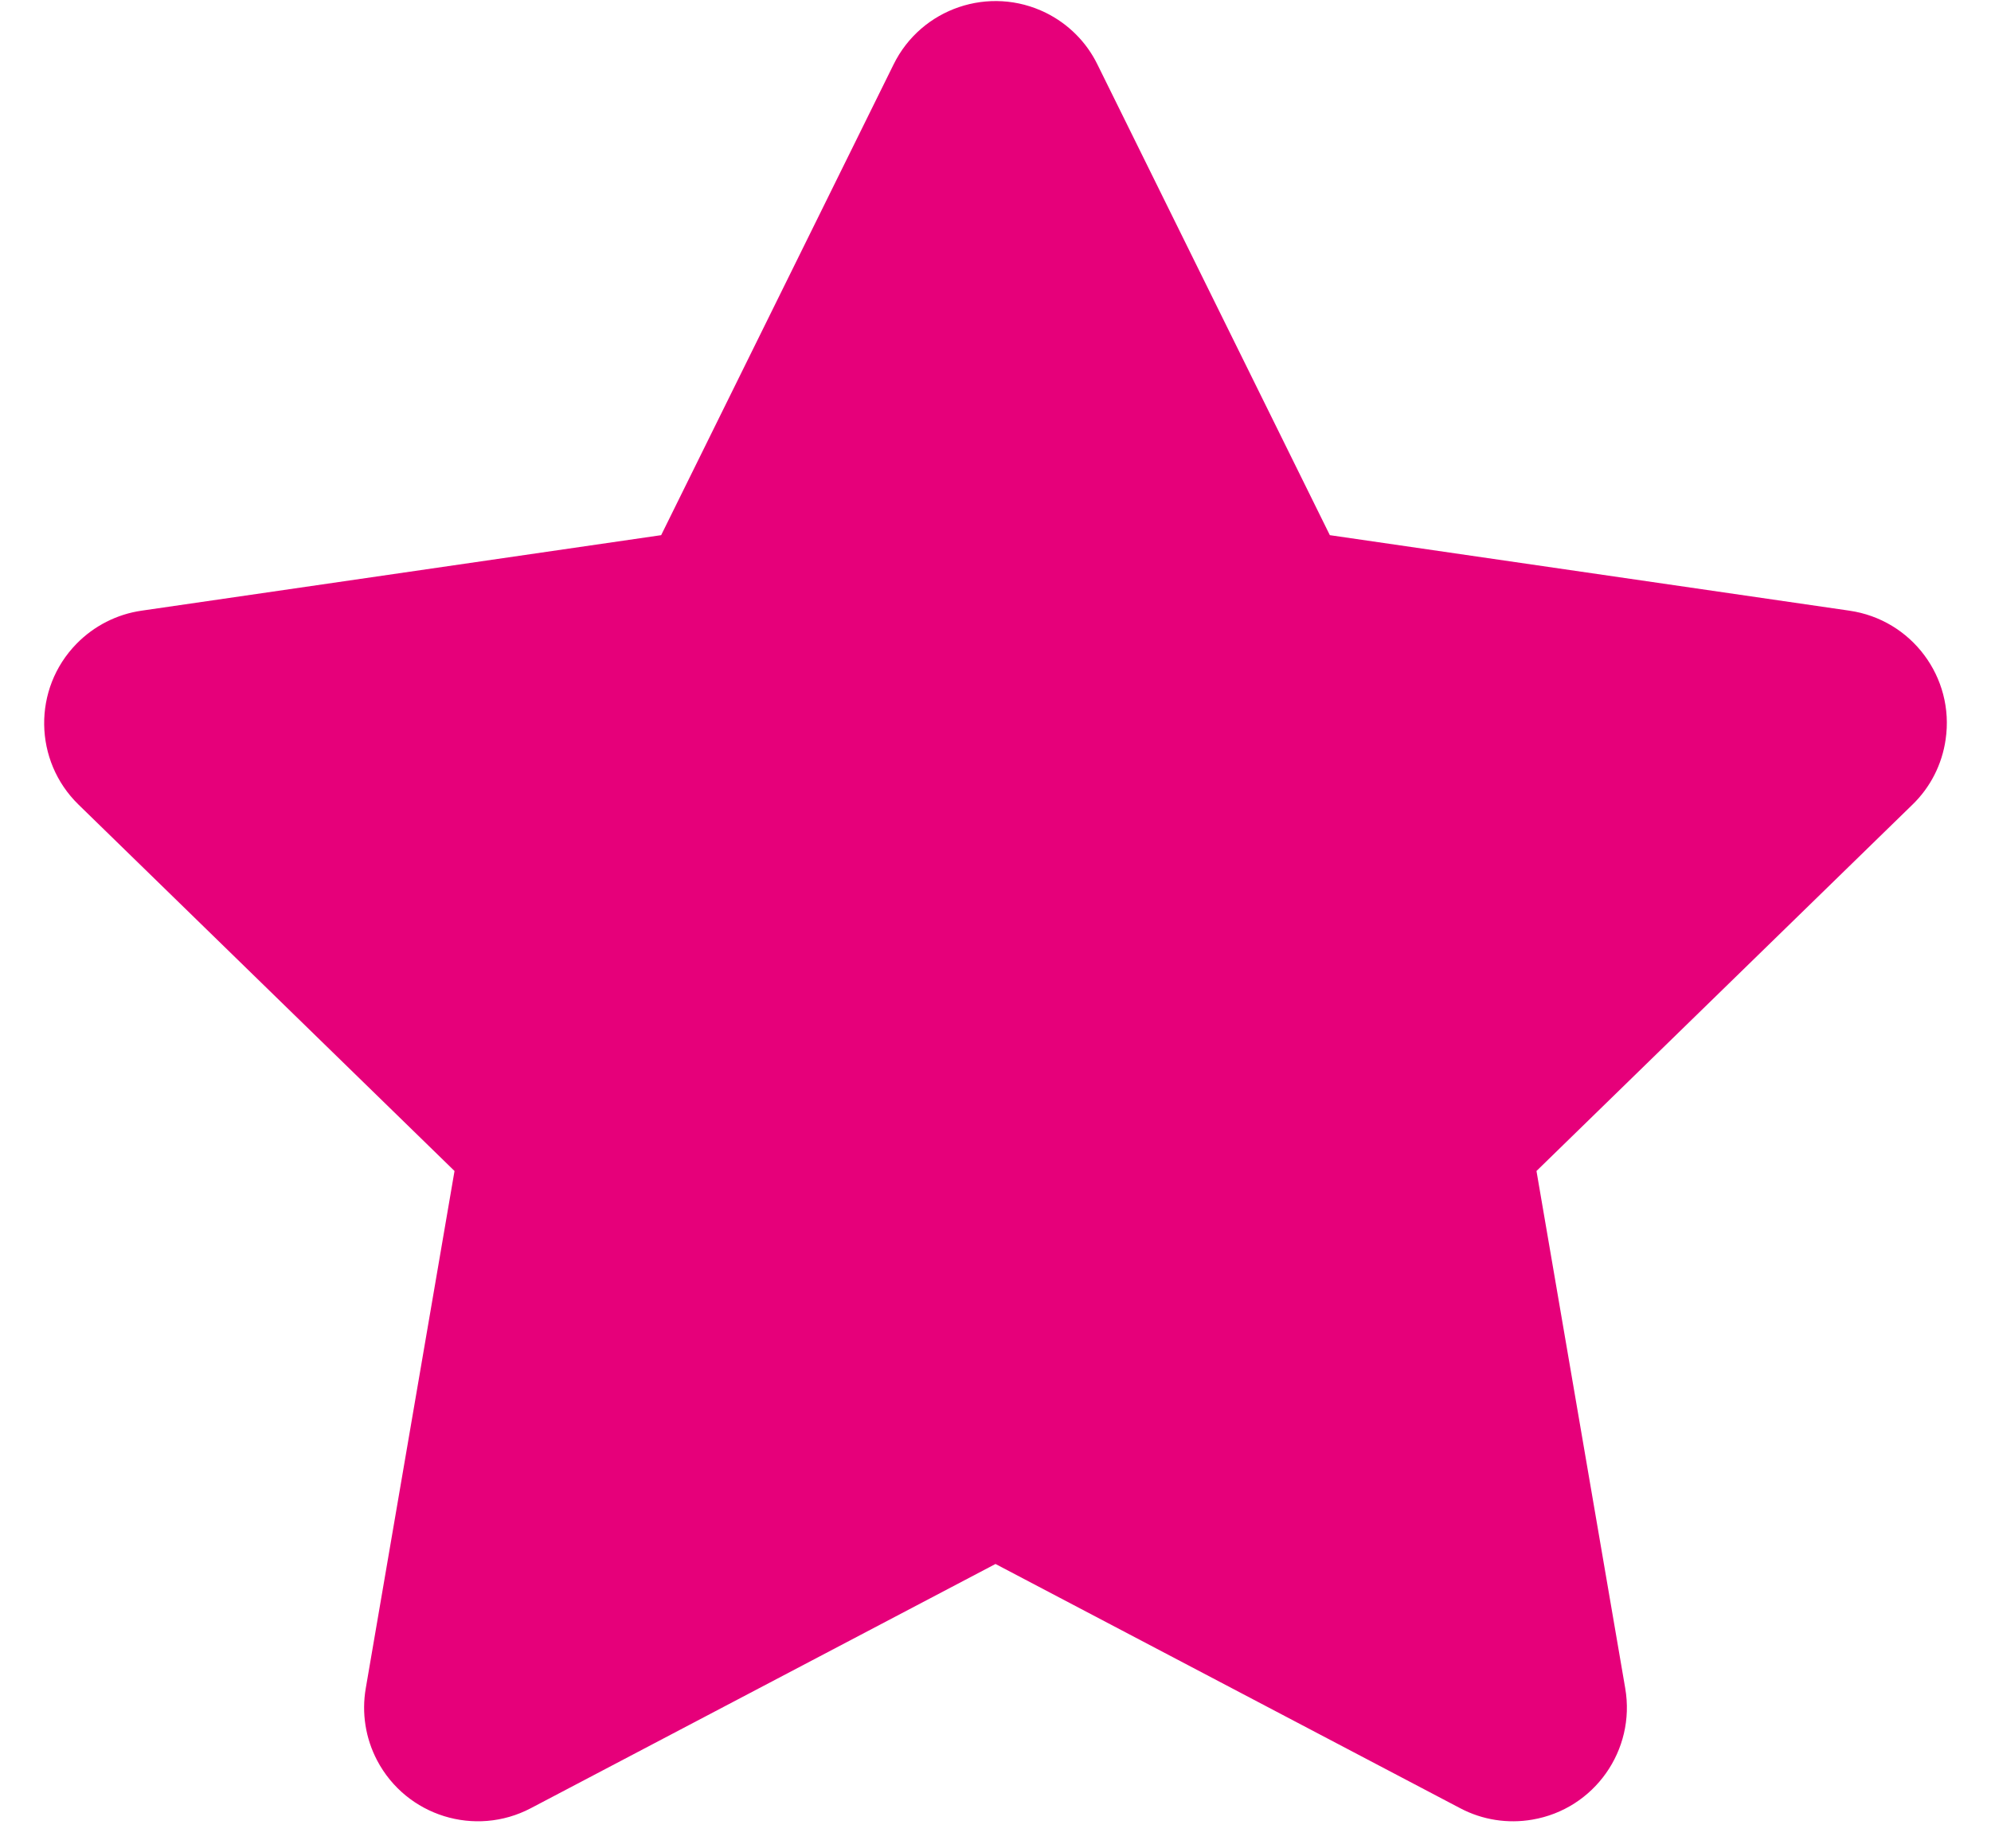 <?xml version="1.0" encoding="UTF-8"?>
<svg width="14px" height="13px" viewBox="0 0 14 13" version="1.1" xmlns="http://www.w3.org/2000/svg" xmlns:xlink="http://www.w3.org/1999/xlink">
    <title>星形</title>
    <g id="页面-1" stroke="none" stroke-width="1" fill="none" fill-rule="evenodd">
        <g id="002" transform="translate(-45, -952)" fill="#E6007A">
            <g id="编组-4备份-4" transform="translate(20, 785)">
                <path d="M32,178 L28.732,179.718 C28.341,179.923 27.858,179.773 27.652,179.382 C27.57,179.226 27.542,179.048 27.572,178.874 L28.196,175.236 L28.196,175.236 L25.552,172.659 C25.236,172.351 25.229,171.844 25.538,171.528 C25.661,171.402 25.822,171.32 25.996,171.295 L29.649,170.764 L29.649,170.764 L31.283,167.454 C31.478,167.057 31.958,166.895 32.354,167.09 C32.512,167.168 32.64,167.296 32.717,167.454 L34.351,170.764 L34.351,170.764 L38.004,171.295 C38.442,171.358 38.745,171.764 38.681,172.201 C38.656,172.376 38.574,172.537 38.448,172.659 L35.804,175.236 L35.804,175.236 L36.428,178.874 C36.503,179.31 36.21,179.724 35.775,179.798 C35.602,179.828 35.423,179.8 35.268,179.718 L32,178 L32,178 Z" id="星形"></path>
            </g>
        </g>
    </g>
</svg>